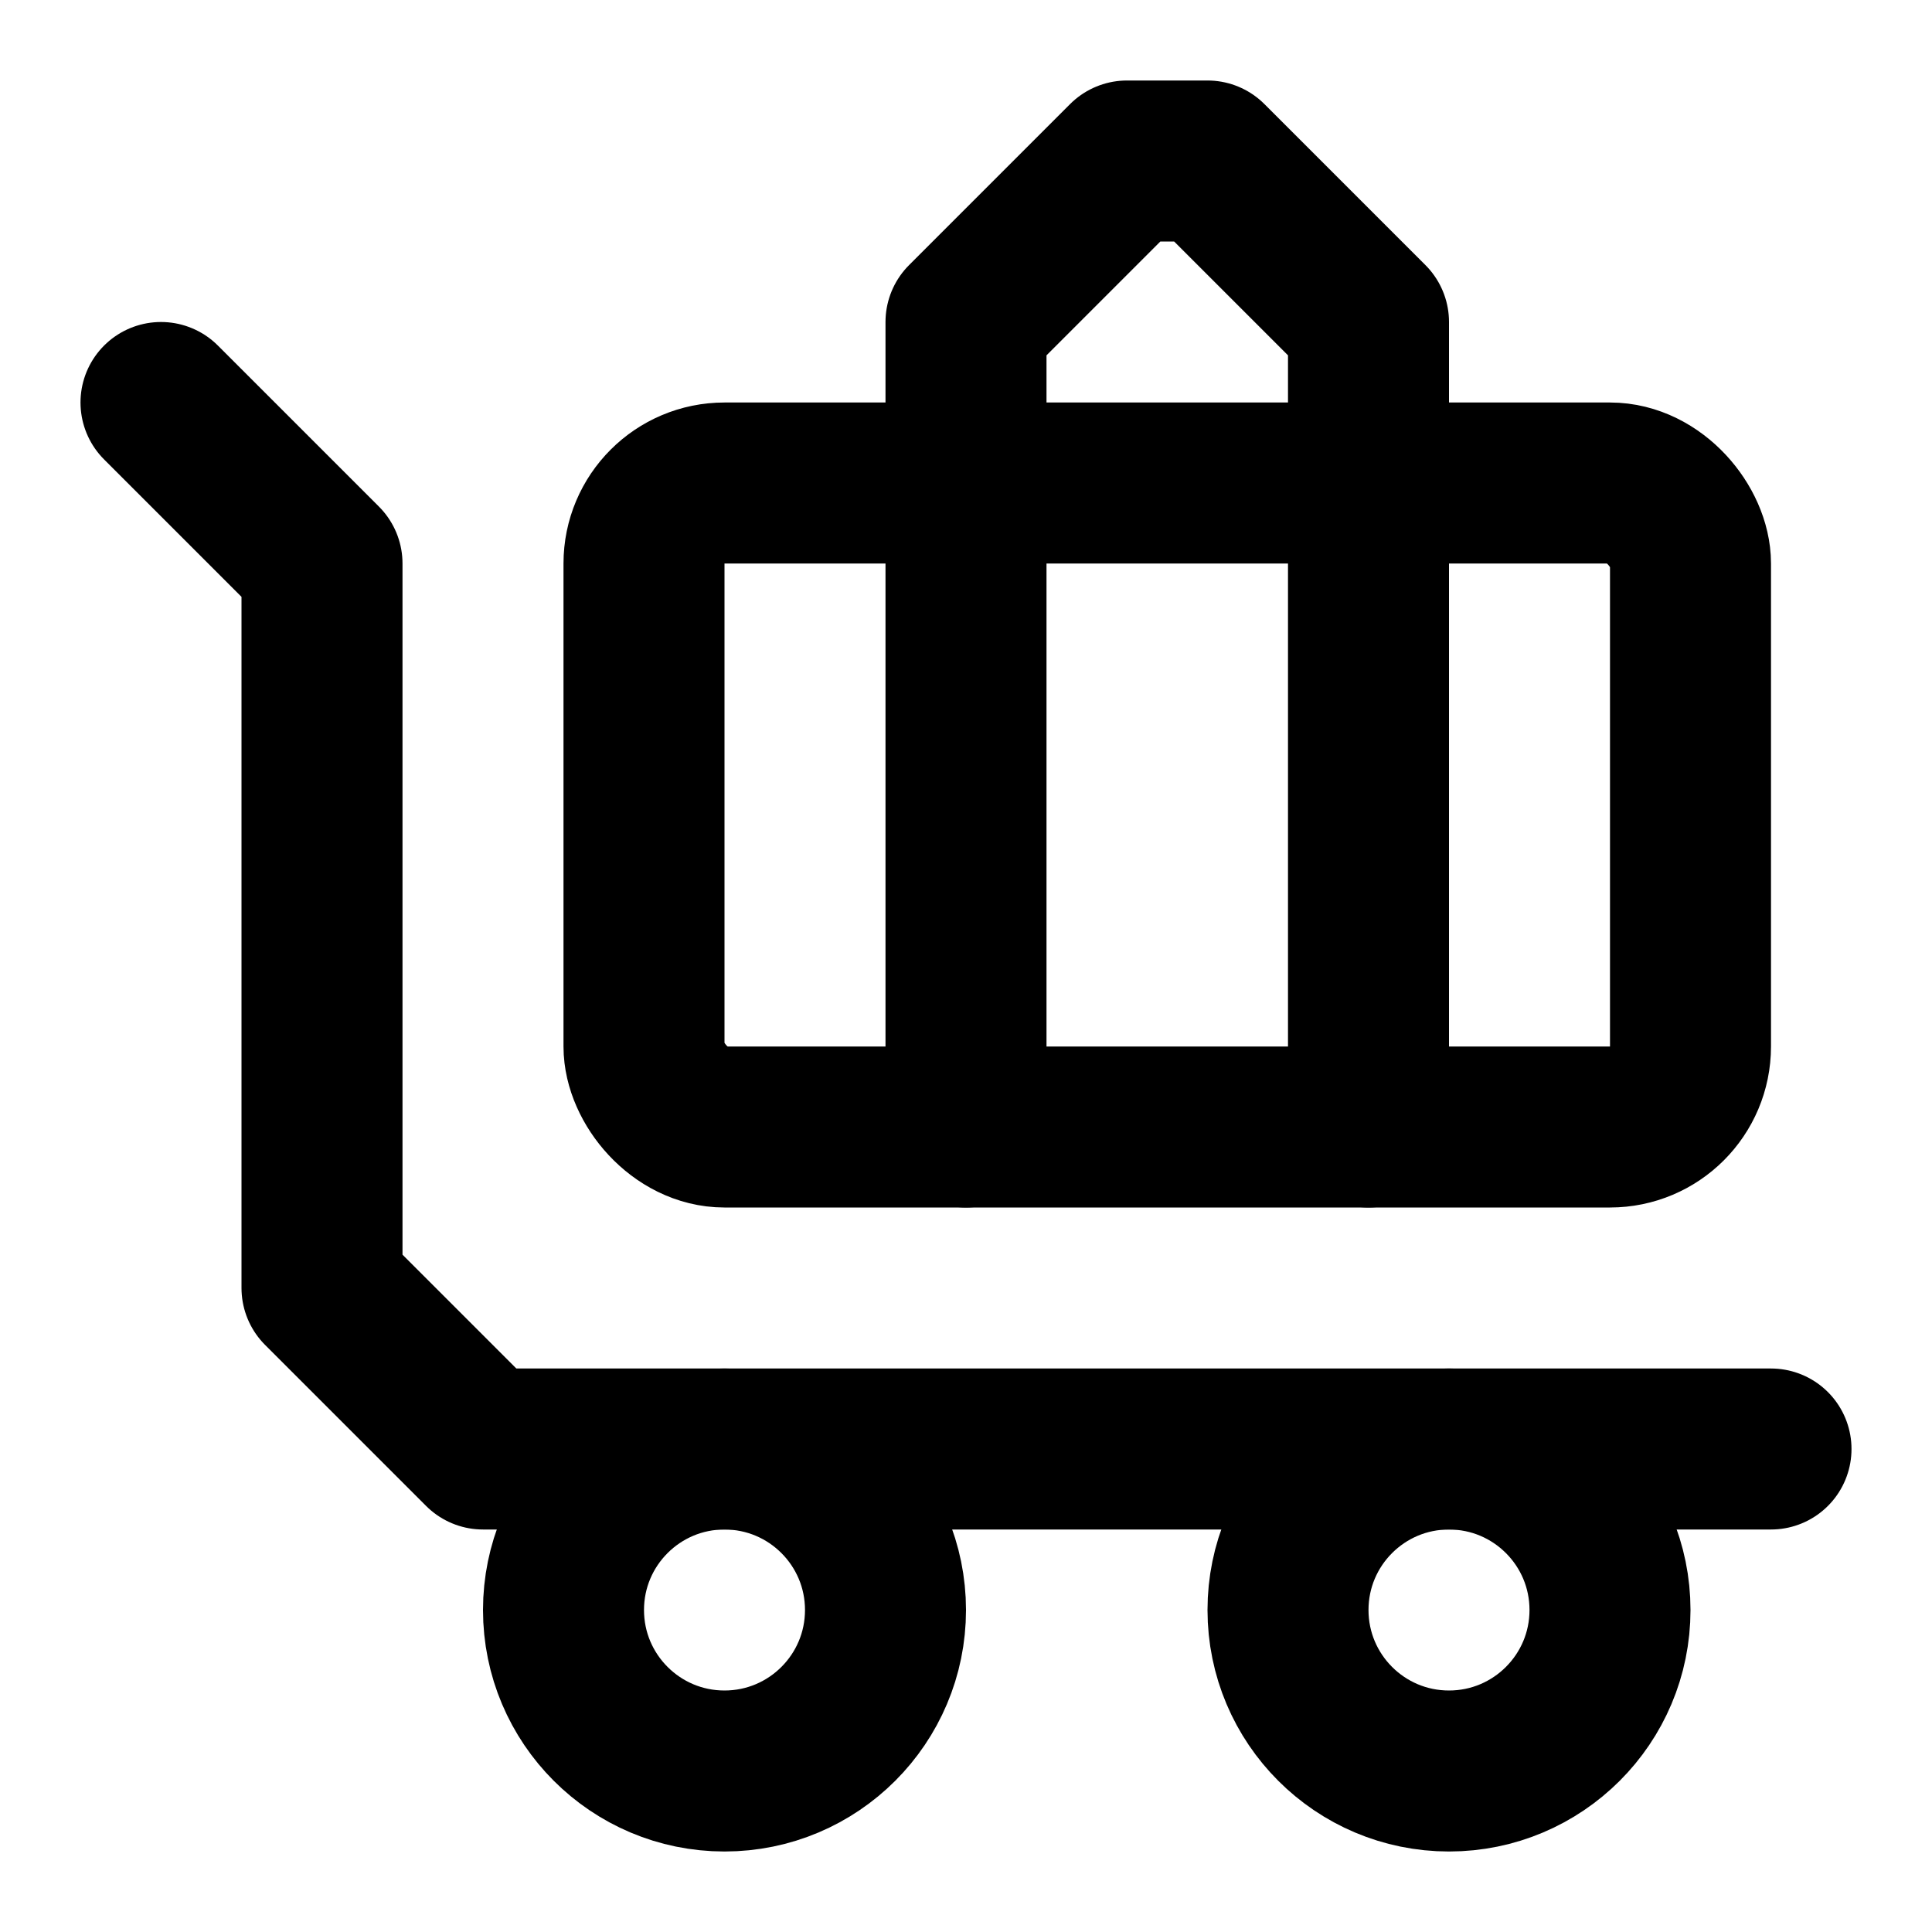 <svg xmlns="http://www.w3.org/2000/svg" width="24" height="24" fill="none" stroke="currentColor" stroke-linecap="round" stroke-linejoin="round" stroke-width="2" viewBox="0 0 24 24"><path d="M22 18H6l-2-2V7L2 5"/><path d="M17 14V4l-2-2h-1l-2 2v10"/><rect width="13" height="8" x="8" y="6" rx="1"/><circle cx="18" cy="20" r="2"/><circle cx="9" cy="20" r="2"/></svg>